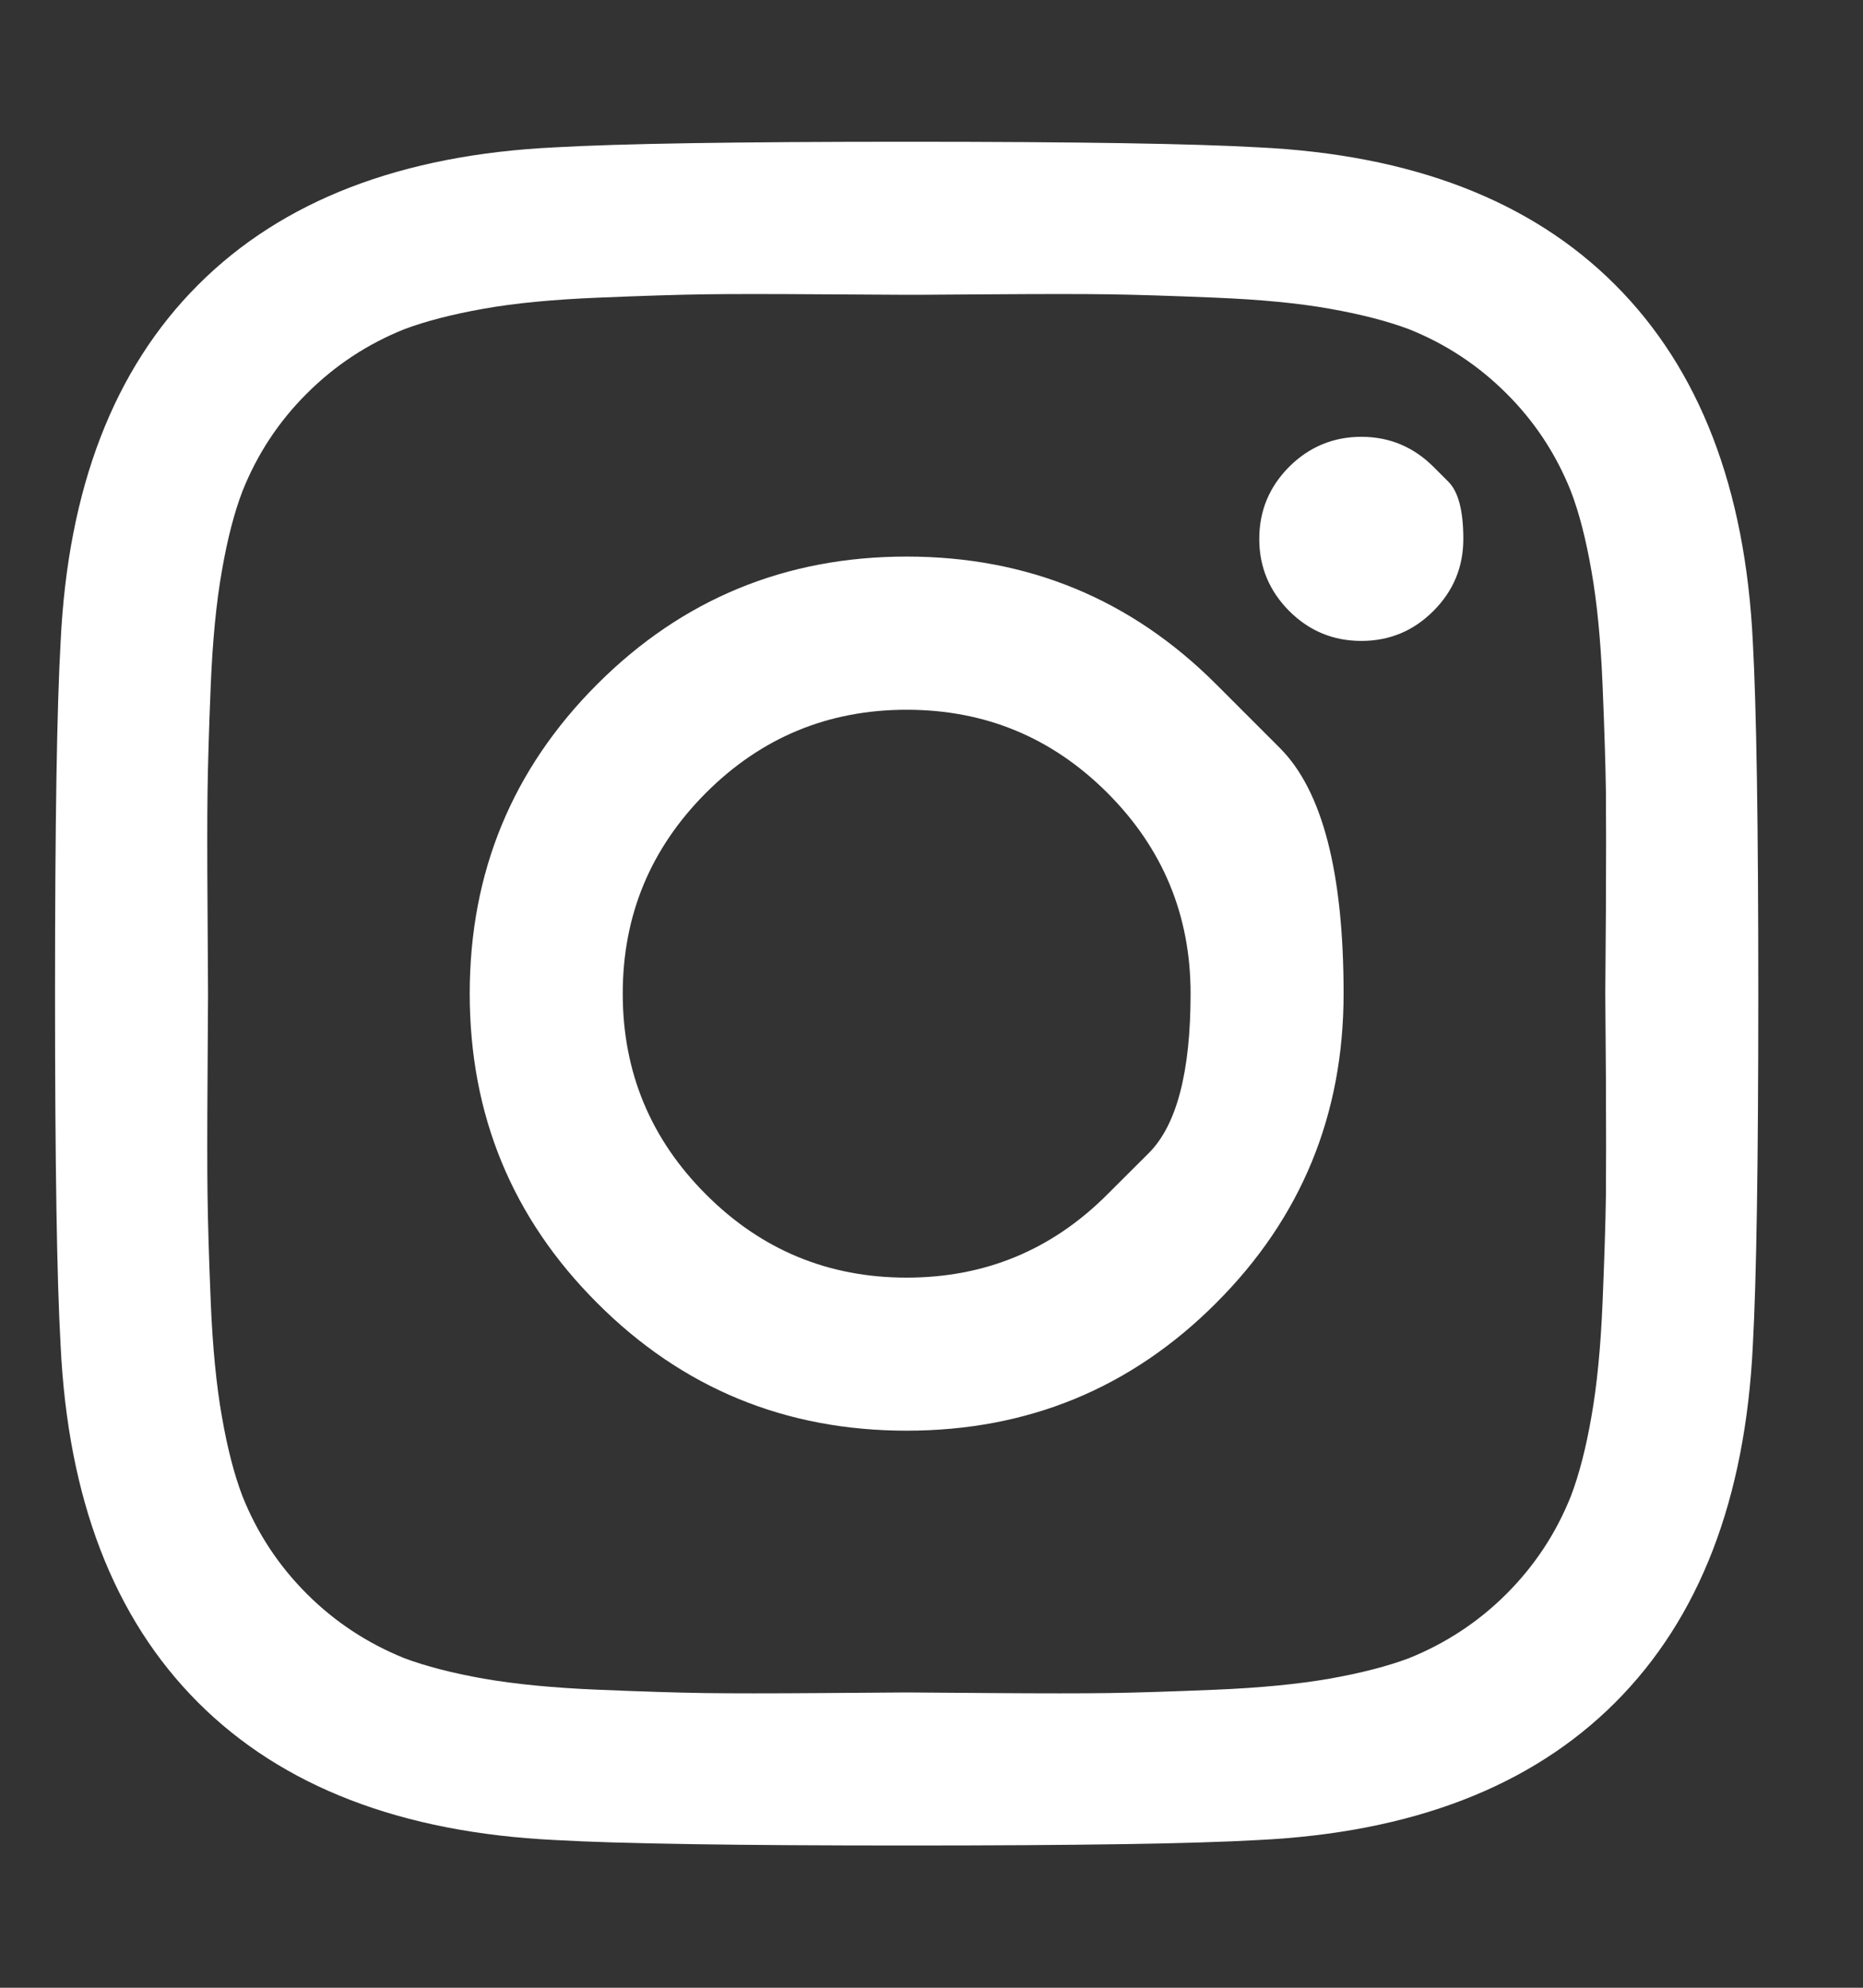 <svg width="15" height="16" viewBox="0 0 15 16" fill="none" xmlns="http://www.w3.org/2000/svg">
<rect x="0" y="0" width="15" height="16" fill="#333333" stroke="none"/>
<g clip-path="url(#clip0_79_4643)">
<path d="M8.916 9.614C8.916 9.614 9.028 9.503 9.251 9.28C9.474 9.056 9.586 8.629 9.586 7.998C9.586 7.367 9.363 6.829 8.916 6.382C8.47 5.936 7.931 5.713 7.3 5.713C6.669 5.713 6.13 5.936 5.684 6.382C5.238 6.829 5.014 7.367 5.014 7.998C5.014 8.629 5.238 9.168 5.684 9.614C6.13 10.061 6.669 10.284 7.3 10.284C7.931 10.284 8.47 10.061 8.916 9.614ZM9.791 5.507C9.791 5.507 9.962 5.678 10.305 6.021C10.647 6.363 10.818 7.022 10.818 7.998C10.818 8.975 10.476 9.805 9.791 10.489C9.107 11.174 8.276 11.516 7.3 11.516C6.324 11.516 5.493 11.174 4.809 10.489C4.124 9.805 3.782 8.975 3.782 7.998C3.782 7.022 4.124 6.192 4.809 5.507C5.493 4.823 6.324 4.48 7.3 4.48C8.276 4.48 9.107 4.823 9.791 5.507ZM11.541 3.757C11.541 3.757 11.581 3.797 11.662 3.878C11.742 3.958 11.782 4.111 11.782 4.338C11.782 4.564 11.702 4.757 11.541 4.918C11.38 5.079 11.187 5.159 10.961 5.159C10.735 5.159 10.541 5.079 10.38 4.918C10.22 4.757 10.139 4.564 10.139 4.338C10.139 4.111 10.22 3.918 10.38 3.757C10.541 3.597 10.735 3.516 10.961 3.516C11.187 3.516 11.38 3.597 11.541 3.757ZM7.983 2.369C7.983 2.369 7.88 2.37 7.673 2.371C7.466 2.373 7.342 2.373 7.3 2.373C7.258 2.373 7.031 2.372 6.617 2.369C6.203 2.366 5.889 2.366 5.675 2.369C5.461 2.372 5.174 2.381 4.813 2.396C4.453 2.411 4.147 2.44 3.894 2.485C3.641 2.53 3.428 2.585 3.255 2.65C2.958 2.769 2.696 2.942 2.47 3.168C2.243 3.394 2.071 3.656 1.952 3.954C1.886 4.126 1.831 4.339 1.787 4.592C1.742 4.845 1.712 5.152 1.697 5.512C1.682 5.872 1.674 6.159 1.671 6.373C1.668 6.588 1.668 6.902 1.671 7.315C1.674 7.729 1.675 7.957 1.675 7.998C1.675 8.04 1.674 8.268 1.671 8.681C1.668 9.095 1.668 9.409 1.671 9.623C1.674 9.838 1.682 10.125 1.697 10.485C1.712 10.845 1.742 11.152 1.787 11.405C1.831 11.658 1.886 11.87 1.952 12.043C2.071 12.341 2.243 12.602 2.47 12.829C2.696 13.055 2.958 13.227 3.255 13.347C3.428 13.412 3.641 13.467 3.894 13.512C4.147 13.556 4.453 13.586 4.813 13.601C5.174 13.616 5.461 13.625 5.675 13.628C5.889 13.631 6.203 13.631 6.617 13.628C7.031 13.625 7.258 13.623 7.3 13.623C7.342 13.623 7.569 13.625 7.983 13.628C8.397 13.631 8.711 13.631 8.925 13.628C9.139 13.625 9.427 13.616 9.787 13.601C10.147 13.586 10.453 13.556 10.706 13.512C10.959 13.467 11.172 13.412 11.345 13.347C11.642 13.227 11.904 13.055 12.13 12.829C12.357 12.602 12.529 12.341 12.648 12.043C12.714 11.87 12.769 11.658 12.813 11.405C12.858 11.152 12.888 10.845 12.903 10.485C12.918 10.125 12.927 9.838 12.93 9.623C12.932 9.409 12.932 9.095 12.93 8.681C12.927 8.268 12.925 8.04 12.925 7.998C12.925 7.957 12.927 7.729 12.93 7.315C12.932 6.902 12.932 6.588 12.93 6.373C12.927 6.159 12.918 5.872 12.903 5.512C12.888 5.152 12.858 4.845 12.813 4.592C12.769 4.339 12.714 4.126 12.648 3.954C12.529 3.656 12.357 3.394 12.13 3.168C11.904 2.942 11.642 2.769 11.345 2.65C11.172 2.585 10.959 2.53 10.706 2.485C10.453 2.44 10.147 2.411 9.787 2.396C9.427 2.381 9.139 2.372 8.925 2.369C8.711 2.366 8.397 2.366 7.983 2.369ZM14.113 5.168C14.142 5.692 14.157 6.635 14.157 7.998C14.157 9.361 14.142 10.305 14.113 10.829C14.053 12.067 13.684 13.025 13.005 13.704C12.327 14.382 11.368 14.751 10.13 14.811C9.607 14.841 8.663 14.855 7.3 14.855C5.937 14.855 4.993 14.841 4.47 14.811C3.232 14.751 2.273 14.382 1.595 13.704C0.916 13.025 0.547 12.067 0.488 10.829C0.458 10.305 0.443 9.361 0.443 7.998C0.443 6.635 0.458 5.692 0.488 5.168C0.547 3.93 0.916 2.972 1.595 2.293C2.273 1.614 3.232 1.245 4.47 1.186C4.993 1.156 5.937 1.141 7.3 1.141C8.663 1.141 9.607 1.156 10.13 1.186C11.368 1.245 12.327 1.614 13.005 2.293C13.684 2.972 14.053 3.93 14.113 5.168Z" fill="white"/>
</g>
<defs>
<clipPath id="clip0_79_4643">
<rect width="13.72" height="16" fill="white" transform="matrix(1 0 0 -1 0.44 16)"/>
</clipPath>
</defs>
</svg>
